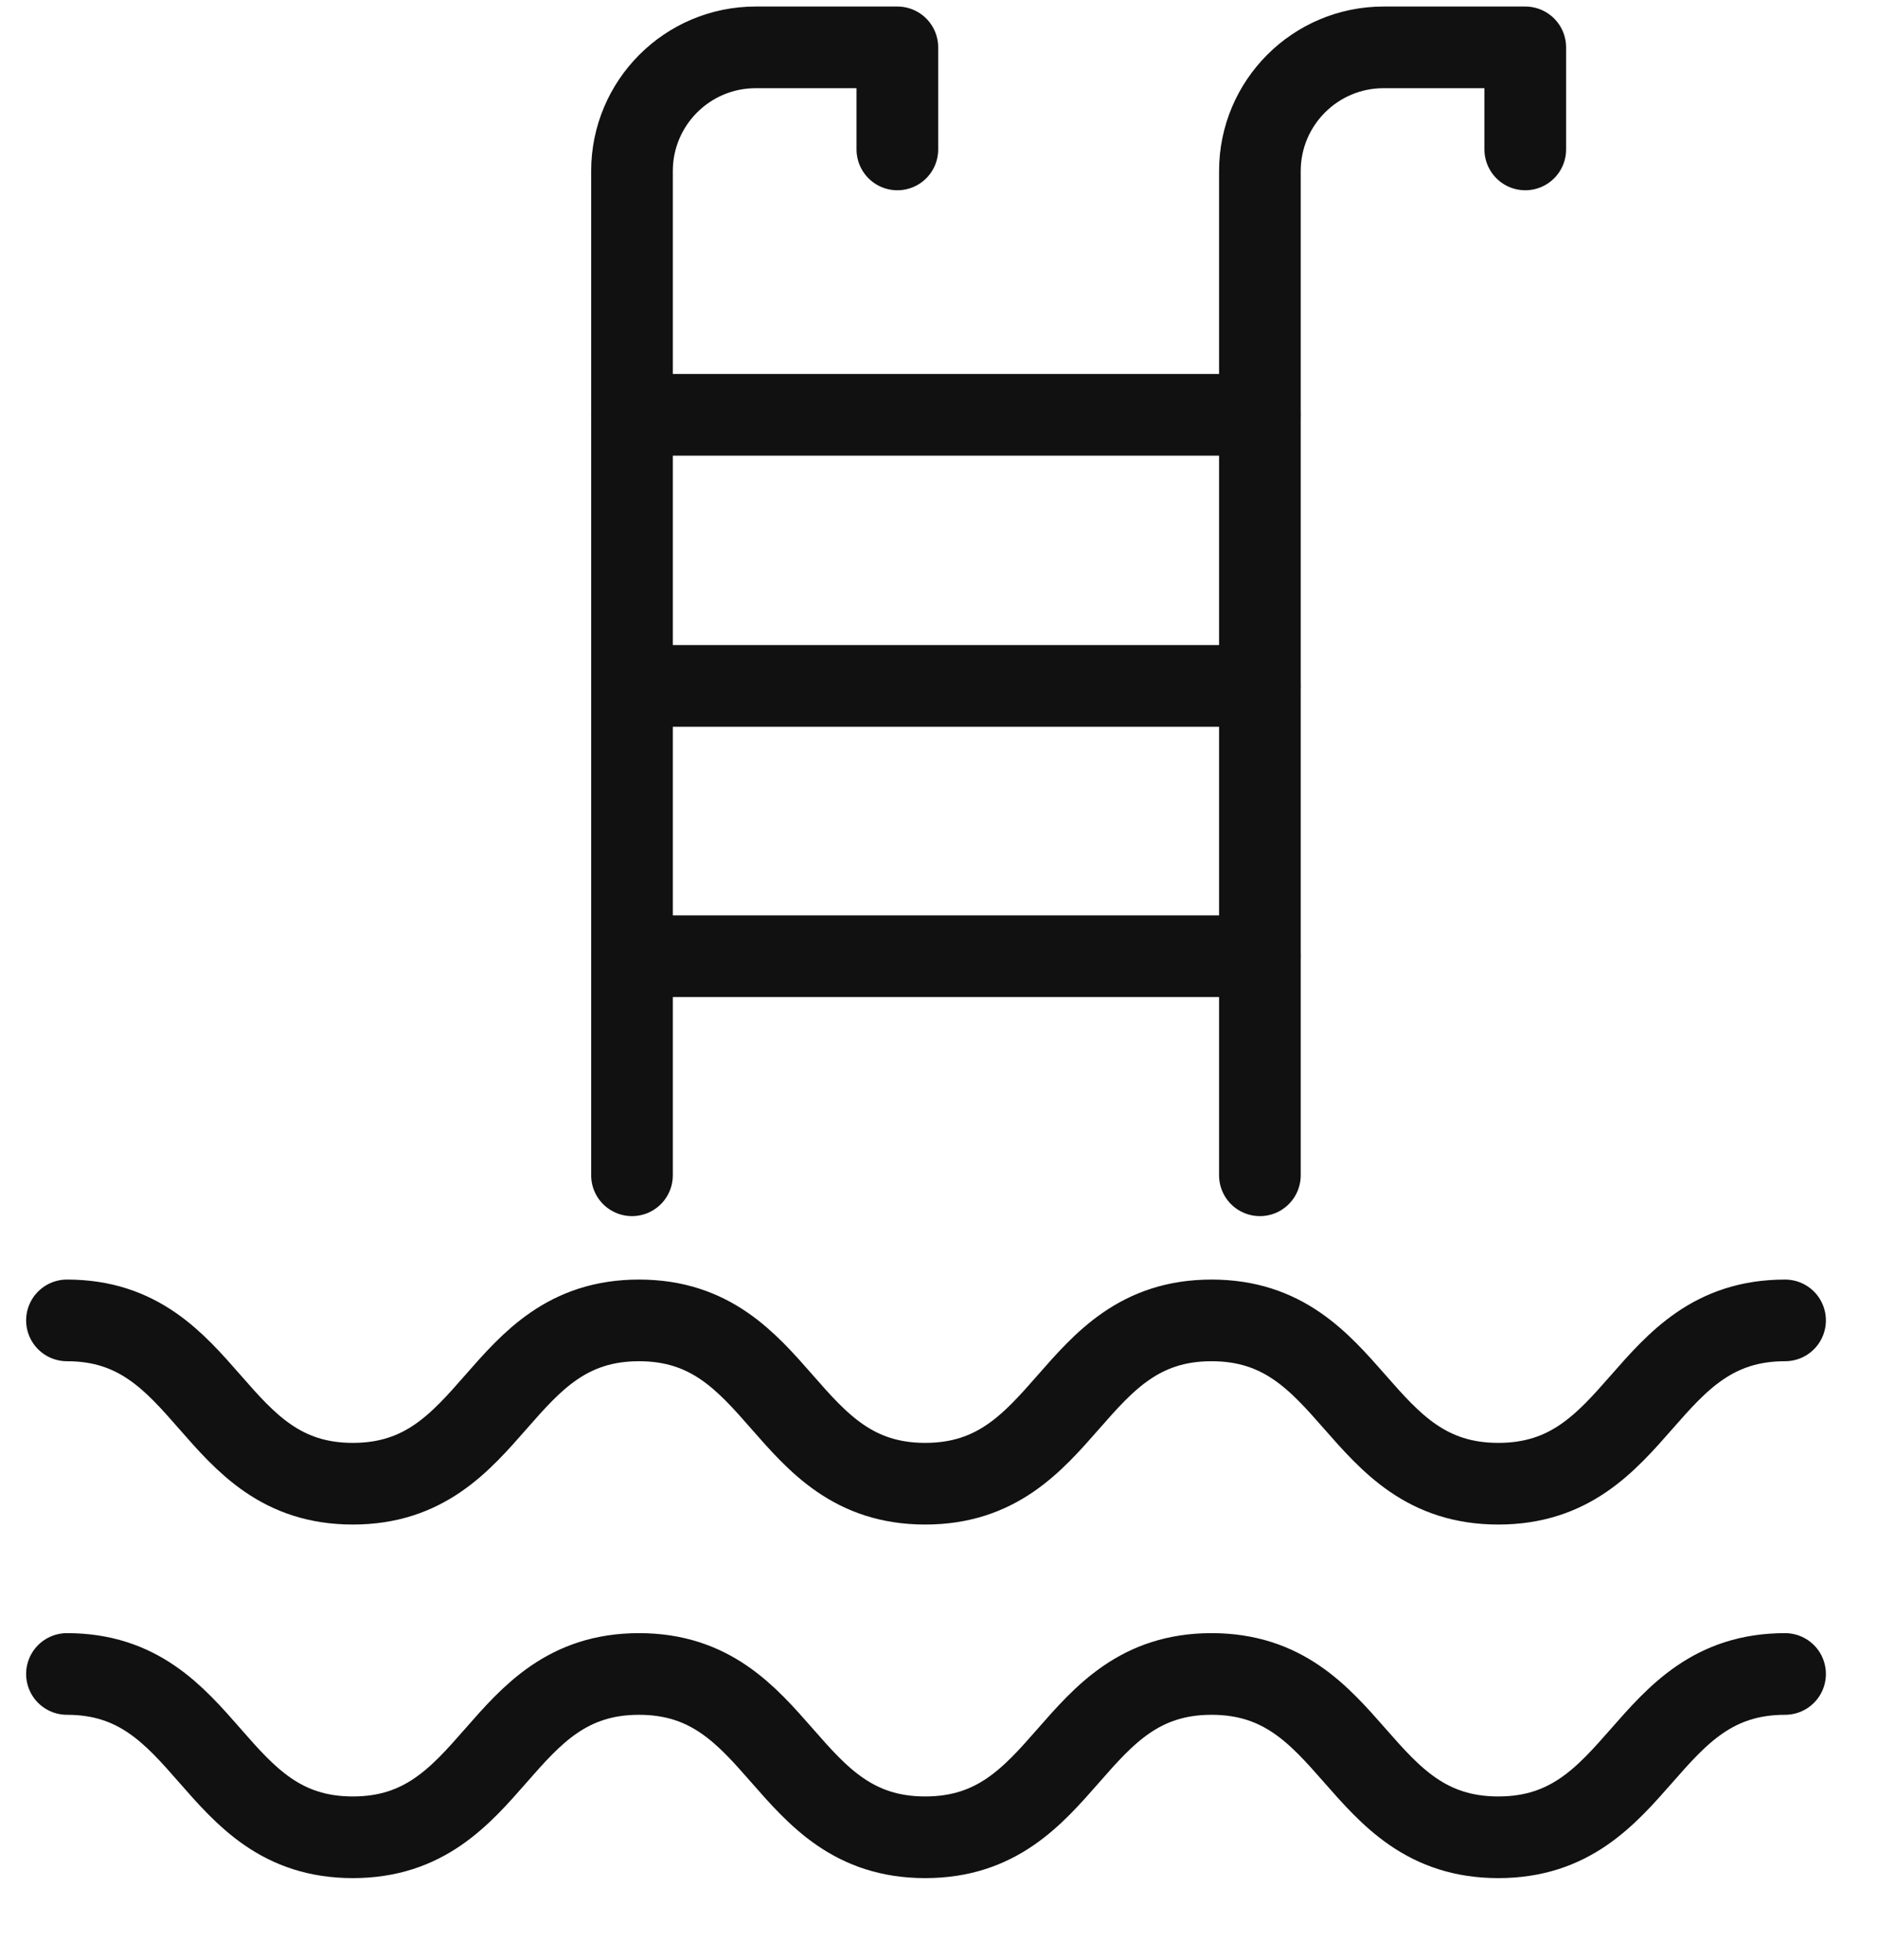 <svg xmlns="http://www.w3.org/2000/svg" xmlns:xlink="http://www.w3.org/1999/xlink" width="23" height="24" viewBox="0 0 23 24"><defs><path id="i8jma" d="M535.74 632.393v-12.298c0-.836.678-1.515 1.515-1.515h1.735v1.25"/><path id="i8jmb" d="M543.43 632.393v-12.298c0-.836.678-1.515 1.515-1.515h1.735v1.25"/><path id="i8jmc" d="M543.427 623.08h-7.687"/><path id="i8jmd" d="M543.427 626.4h-7.687"/><path id="i8jme" d="M543.427 629.71h-7.687"/><path id="i8jmf" d="M528.82 634.17c1.751 0 1.751 2 3.501 2 1.752 0 1.752-2 3.505-2s1.753 2 3.505 2c1.754 0 1.754-2 3.507-2 1.756 0 1.756 2 3.512 2s1.756-2 3.512-2"/><path id="i8jmg" d="M528.82 638.5c1.751 0 1.751 2 3.501 2 1.752 0 1.752-2 3.505-2s1.753 2 3.505 2c1.754 0 1.754-2 3.507-2 1.756 0 1.756 2 3.512 2s1.756-2 3.512-2"/></defs><g><g transform="translate(-528 -618)"><g><g><g><use fill="#fff" fill-opacity="0" stroke="#111" stroke-linecap="round" stroke-linejoin="round" stroke-miterlimit="50" xlink:href="#i8jma"/></g><g><use fill="#fff" fill-opacity="0" stroke="#111" stroke-linecap="round" stroke-linejoin="round" stroke-miterlimit="50" xlink:href="#i8jmb"/></g><g><use fill="#fff" fill-opacity="0" stroke="#111" stroke-linecap="round" stroke-linejoin="round" stroke-miterlimit="50" xlink:href="#i8jmc"/></g><g><use fill="#fff" fill-opacity="0" stroke="#111" stroke-linecap="round" stroke-linejoin="round" stroke-miterlimit="50" xlink:href="#i8jmd"/></g><g><use fill="#fff" fill-opacity="0" stroke="#111" stroke-linecap="round" stroke-linejoin="round" stroke-miterlimit="50" xlink:href="#i8jme"/></g><g><use fill="#fff" fill-opacity="0" stroke="#111" stroke-linecap="round" stroke-linejoin="round" stroke-miterlimit="50" xlink:href="#i8jmf"/></g><g><use fill="#fff" fill-opacity="0" stroke="#111" stroke-linecap="round" stroke-linejoin="round" stroke-miterlimit="50" xlink:href="#i8jmg"/></g></g></g><g/></g></g></svg>
